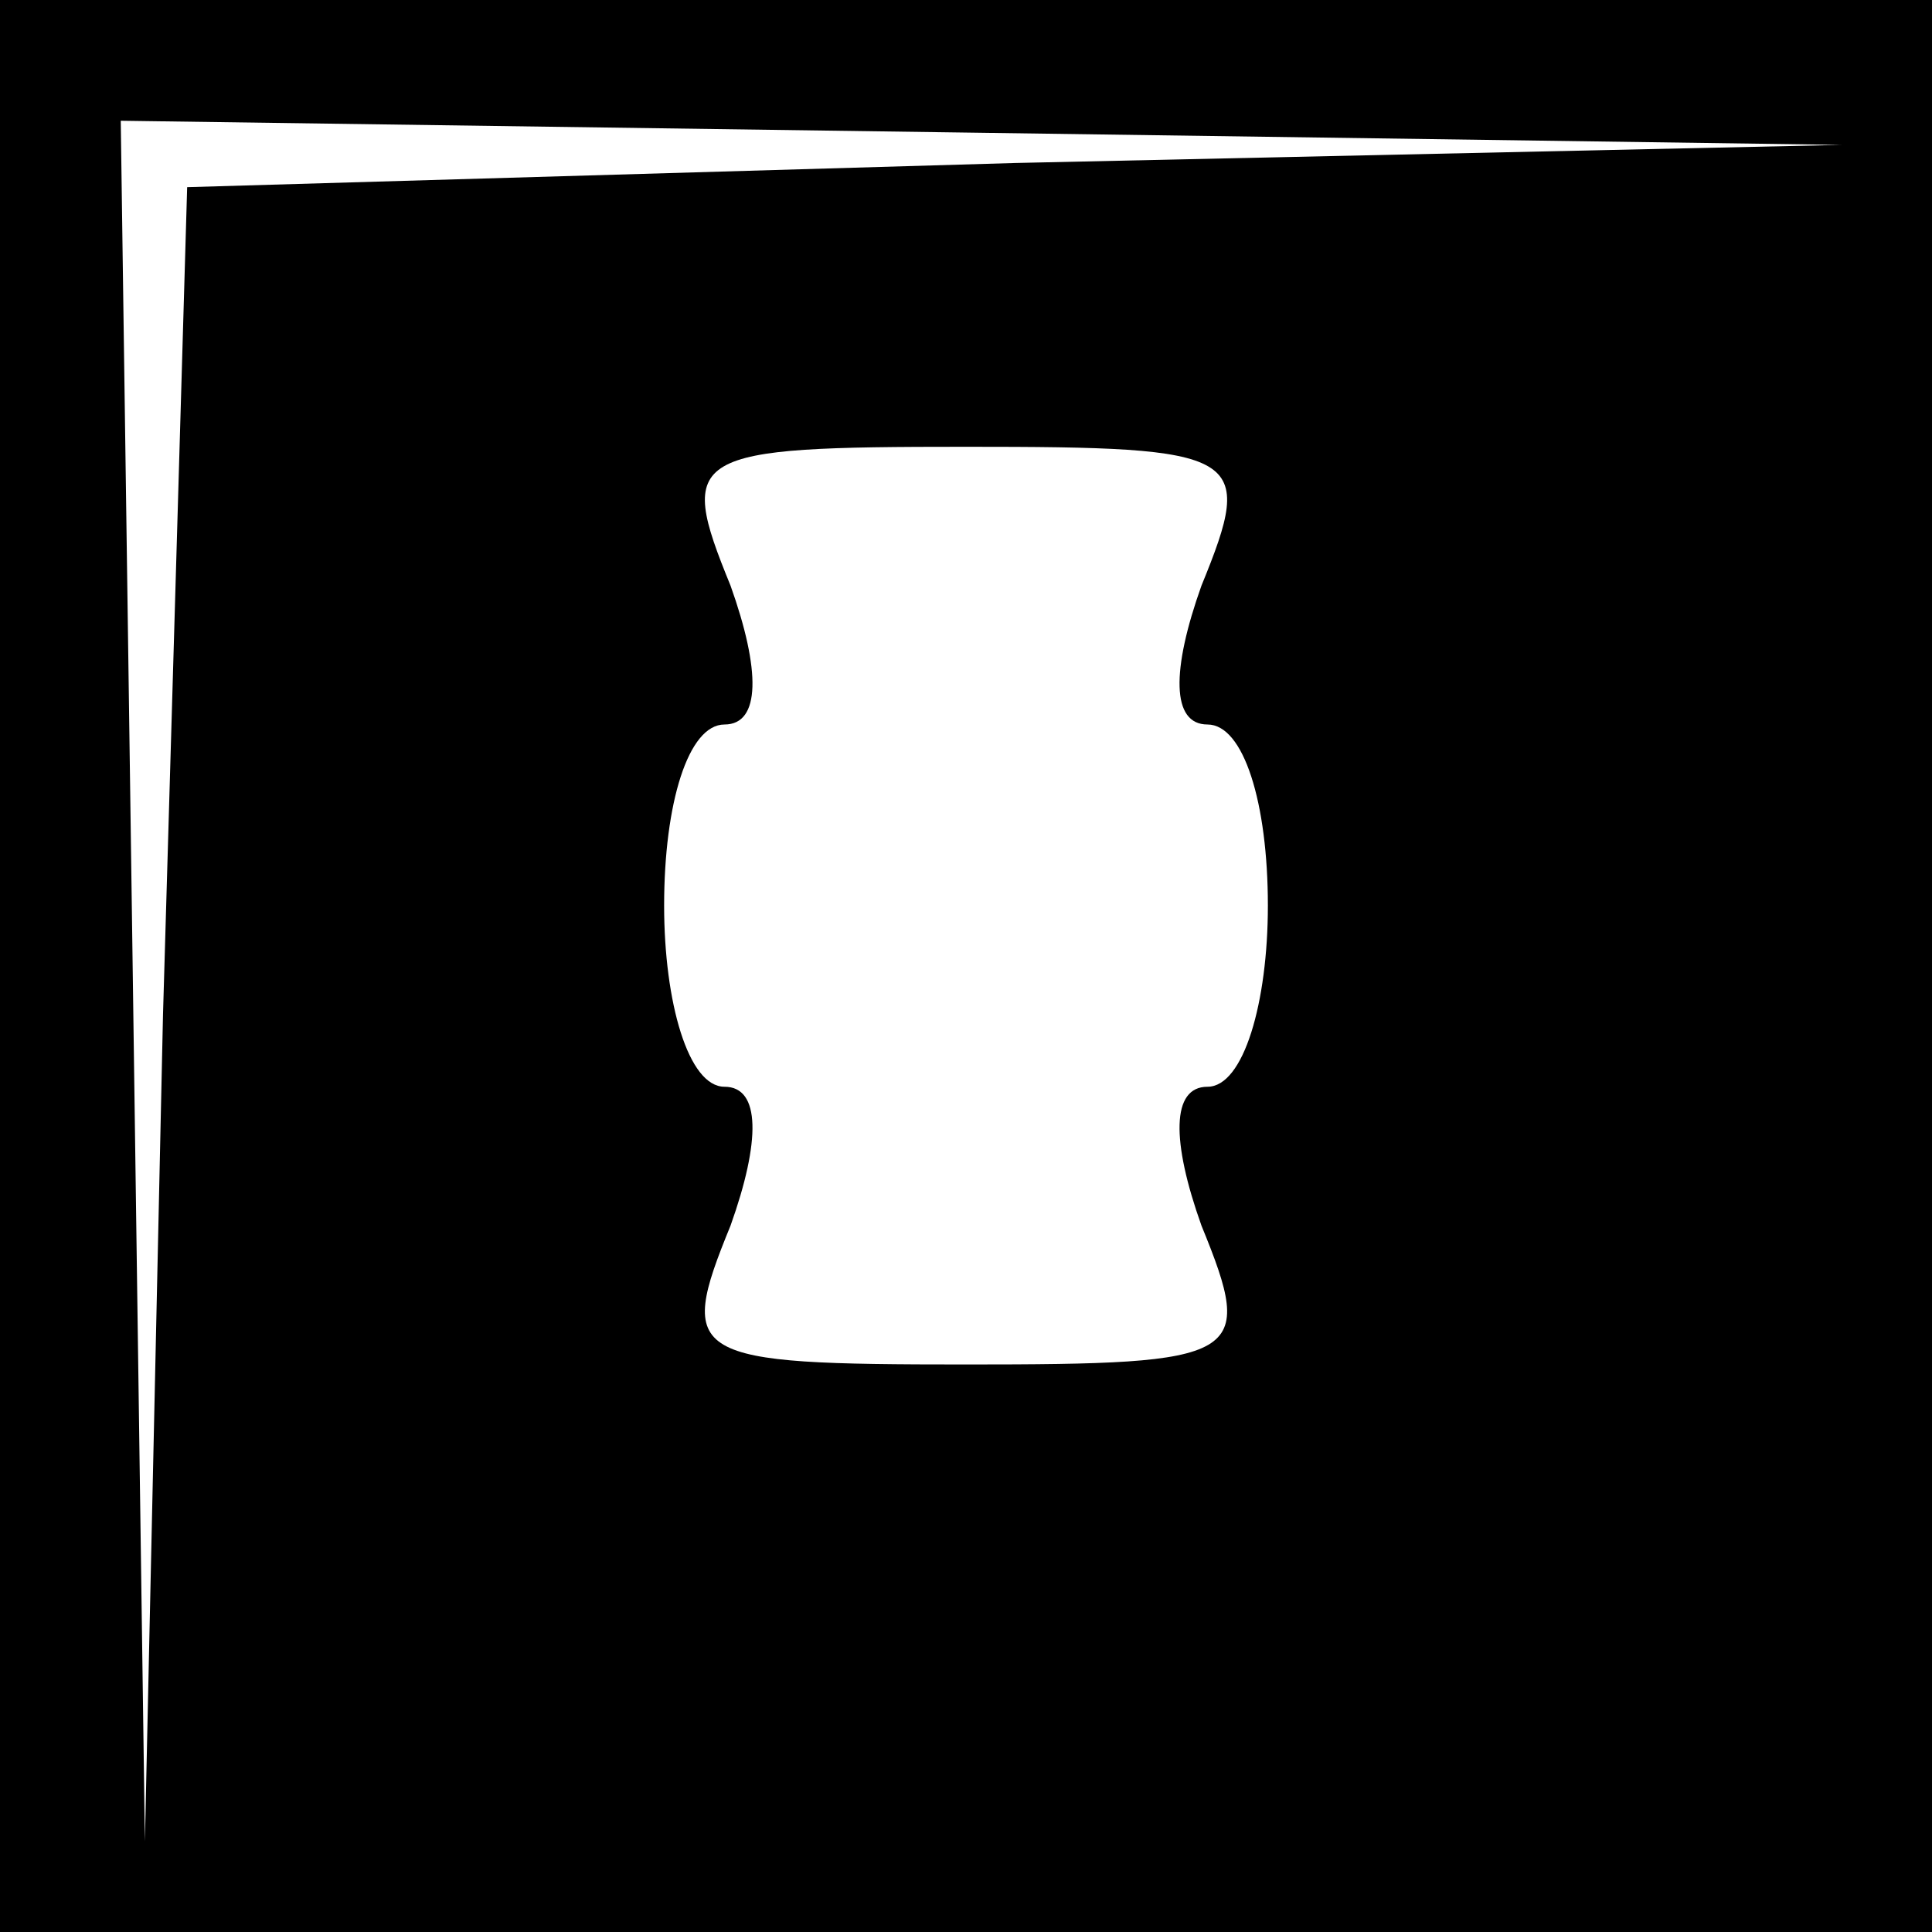 <?xml version="1.0" standalone="no"?>
<!DOCTYPE svg PUBLIC "-//W3C//DTD SVG 20010904//EN"
 "http://www.w3.org/TR/2001/REC-SVG-20010904/DTD/svg10.dtd">
<svg version="1.0" xmlns="http://www.w3.org/2000/svg"
 width="32pt" height="32pt" viewBox="0 0 32 32"
 preserveAspectRatio="xMidYMid meet">
<rect x="0" y="0" width="32" height="32" fill="#808080" stroke="none"/>
<g transform="translate(0,32) scale(0.1,-0.1)"
fill="#000000" stroke="none">
<path fill="#000000" stroke="none" d="M0 160 l0 -160 160 0 160 0 0 160 0
160 -160 0 -160 0 0 -160z"/>
<path fill="#ffffff" stroke="none" d="M168 293 l-137 -4 -4 -137 -3 -137 -2
143 -2 142 143 -2 142 -2 -137 -3z"/>
<path fill="#ffffff" stroke="none" d="M199 223 c-5 -14 -5 -23 1 -23 6 0 10
-13 10 -30 0 -16 -4 -30 -10 -30 -6 0 -6 -9 -1 -23 9 -22 7 -23 -39 -23 -46 0
-48 1 -39 23 5 14 5 23 -1 23 -6 0 -10 14 -10 30 0 17 4 30 10 30 6 0 6 9 1
23 -9 22 -7 23 39 23 46 0 48 -1 39 -23z"/>
</g>
</svg>
